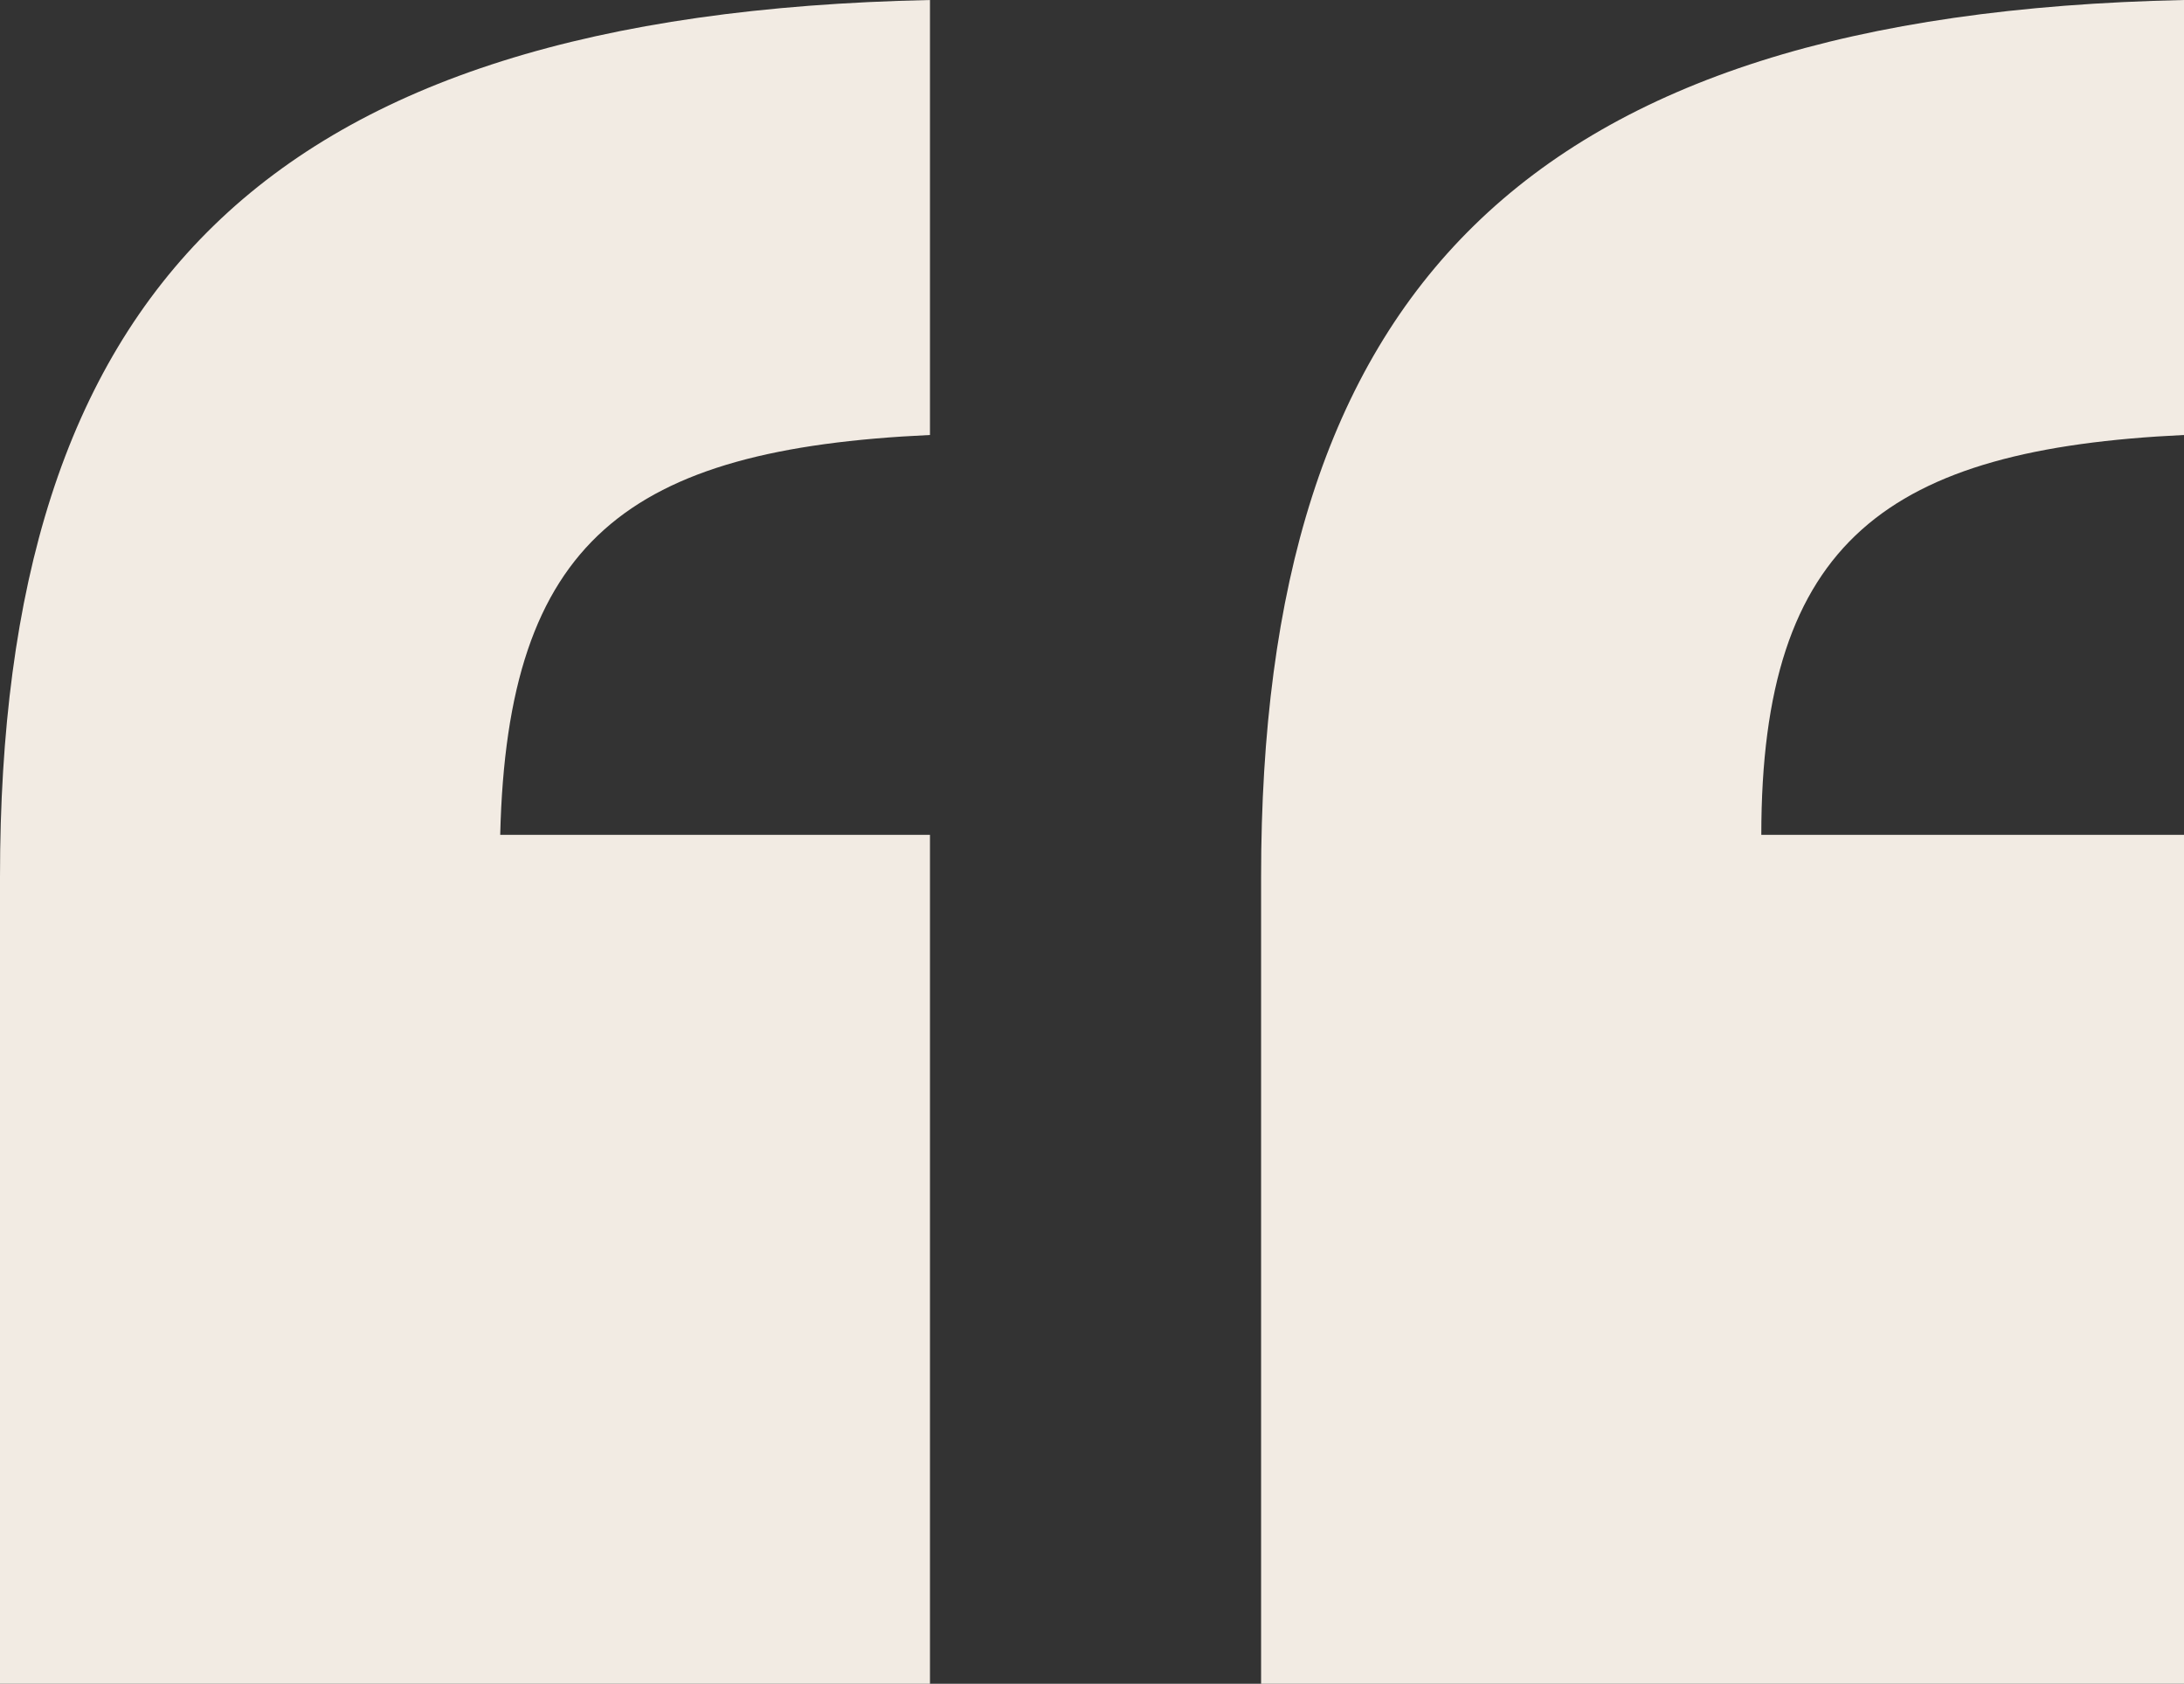 <svg width="83" height="64" viewBox="0 0 83 64" fill="none" xmlns="http://www.w3.org/2000/svg">
<rect x="0" y="0" width="83" height="64" fill="#333333" stroke="none"/>
<path d="M35.342 31.733V64H0V33.334C0 11.2 9.906 0.533 35.342 0V16.534C23.829 17.067 19.277 20.534 19.01 31.733H35.342ZM83 31.733V64H47.926V33.334C47.926 11.2 57.832 0.533 83 0V16.534C71.755 17.067 66.936 20.534 66.936 31.733H83Z" fill="#F2EBE3"/>
</svg>
